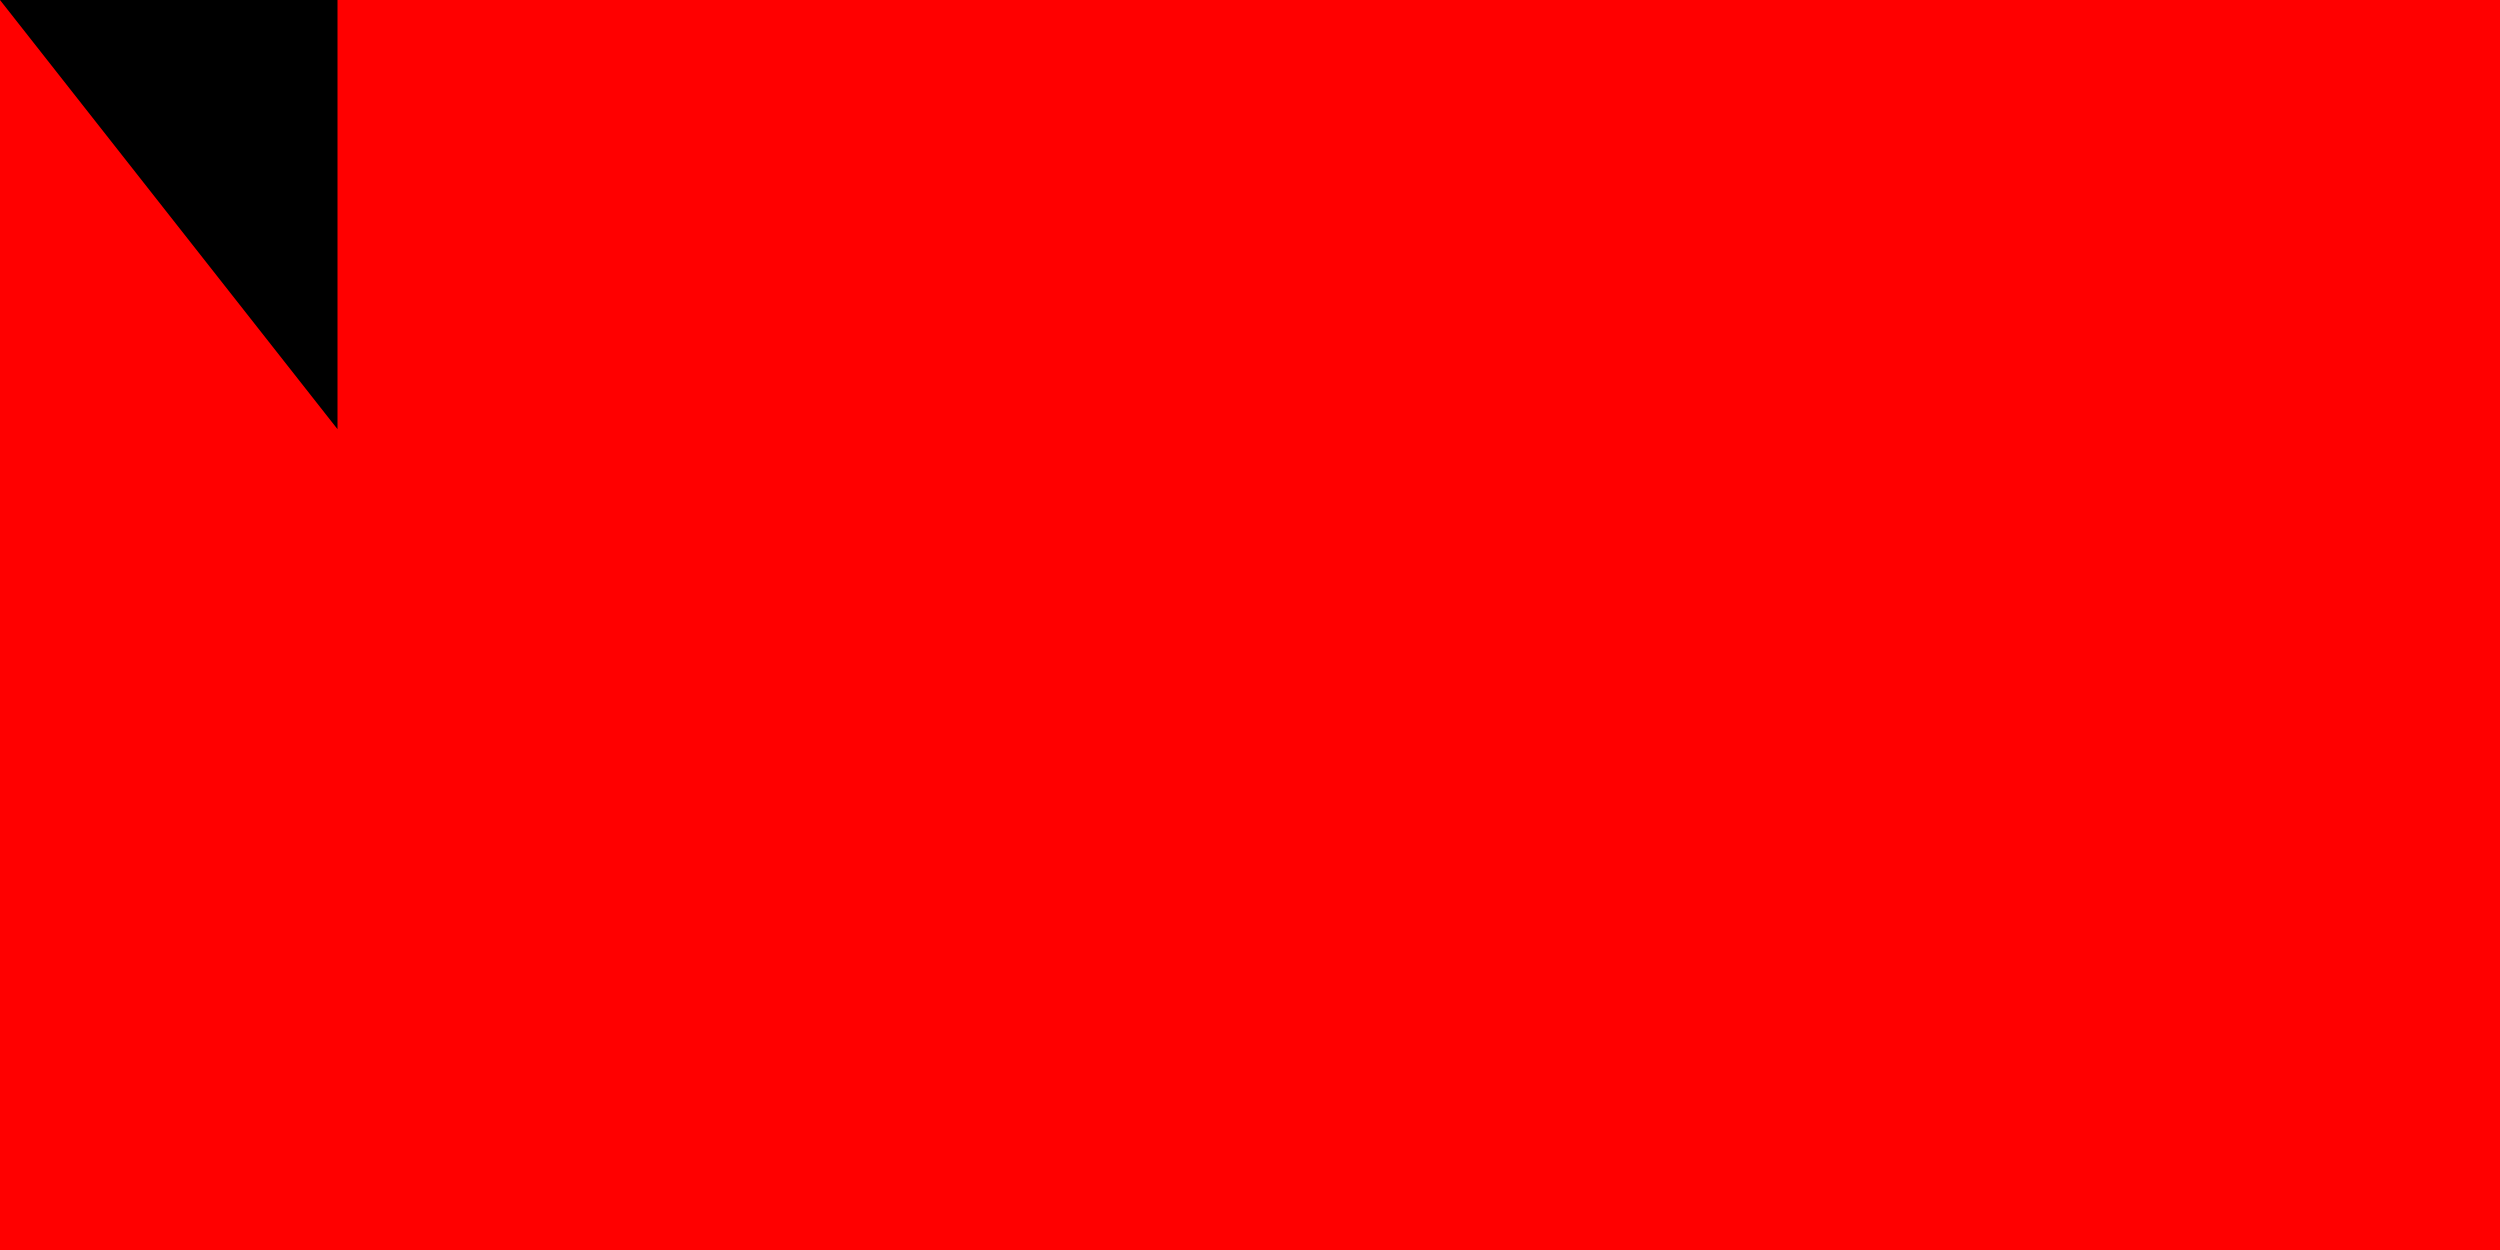 <svg xmlns="http://www.w3.org/2000/svg" width="600" height="300"><path fill="#fff" d="M0 0H900V600H0z"/><path fill="red" d="M0 0H900V300H0z"/><path id="path-b7496" d="m m0 81 m0 103 m0 65 m0 65 m0 65 m0 65 m0 65 m0 65 m0 65 m0 65 m0 65 m0 65 m0 65 m0 65 m0 65 m0 65 m0 65 m0 65 m0 65 m0 65 m0 79 m0 72 m0 47 m0 69 m0 67 m0 79 m0 108 m0 102 m0 81 m0 102 m0 80 m0 57 m0 101 m0 85 m0 115 m0 87 m0 66 m0 83 m0 120 m0 57 m0 52 m0 118 m0 68 m0 73 m0 97 m0 110 m0 109 m0 90 m0 51 m0 119 m0 99 m0 97 m0 83 m0 49 m0 86 m0 68 m0 51 m0 80 m0 43 m0 51 m0 113 m0 121 m0 105 m0 109 m0 83 m0 104 m0 48 m0 75 m0 97 m0 90 m0 98 m0 75 m0 54 m0 87 m0 102 m0 43 m0 73 m0 117 m0 78 m0 81 m0 113 m0 114 m0 43 m0 75 m0 65 m0 81 m0 61 m0 61"/>
</svg>